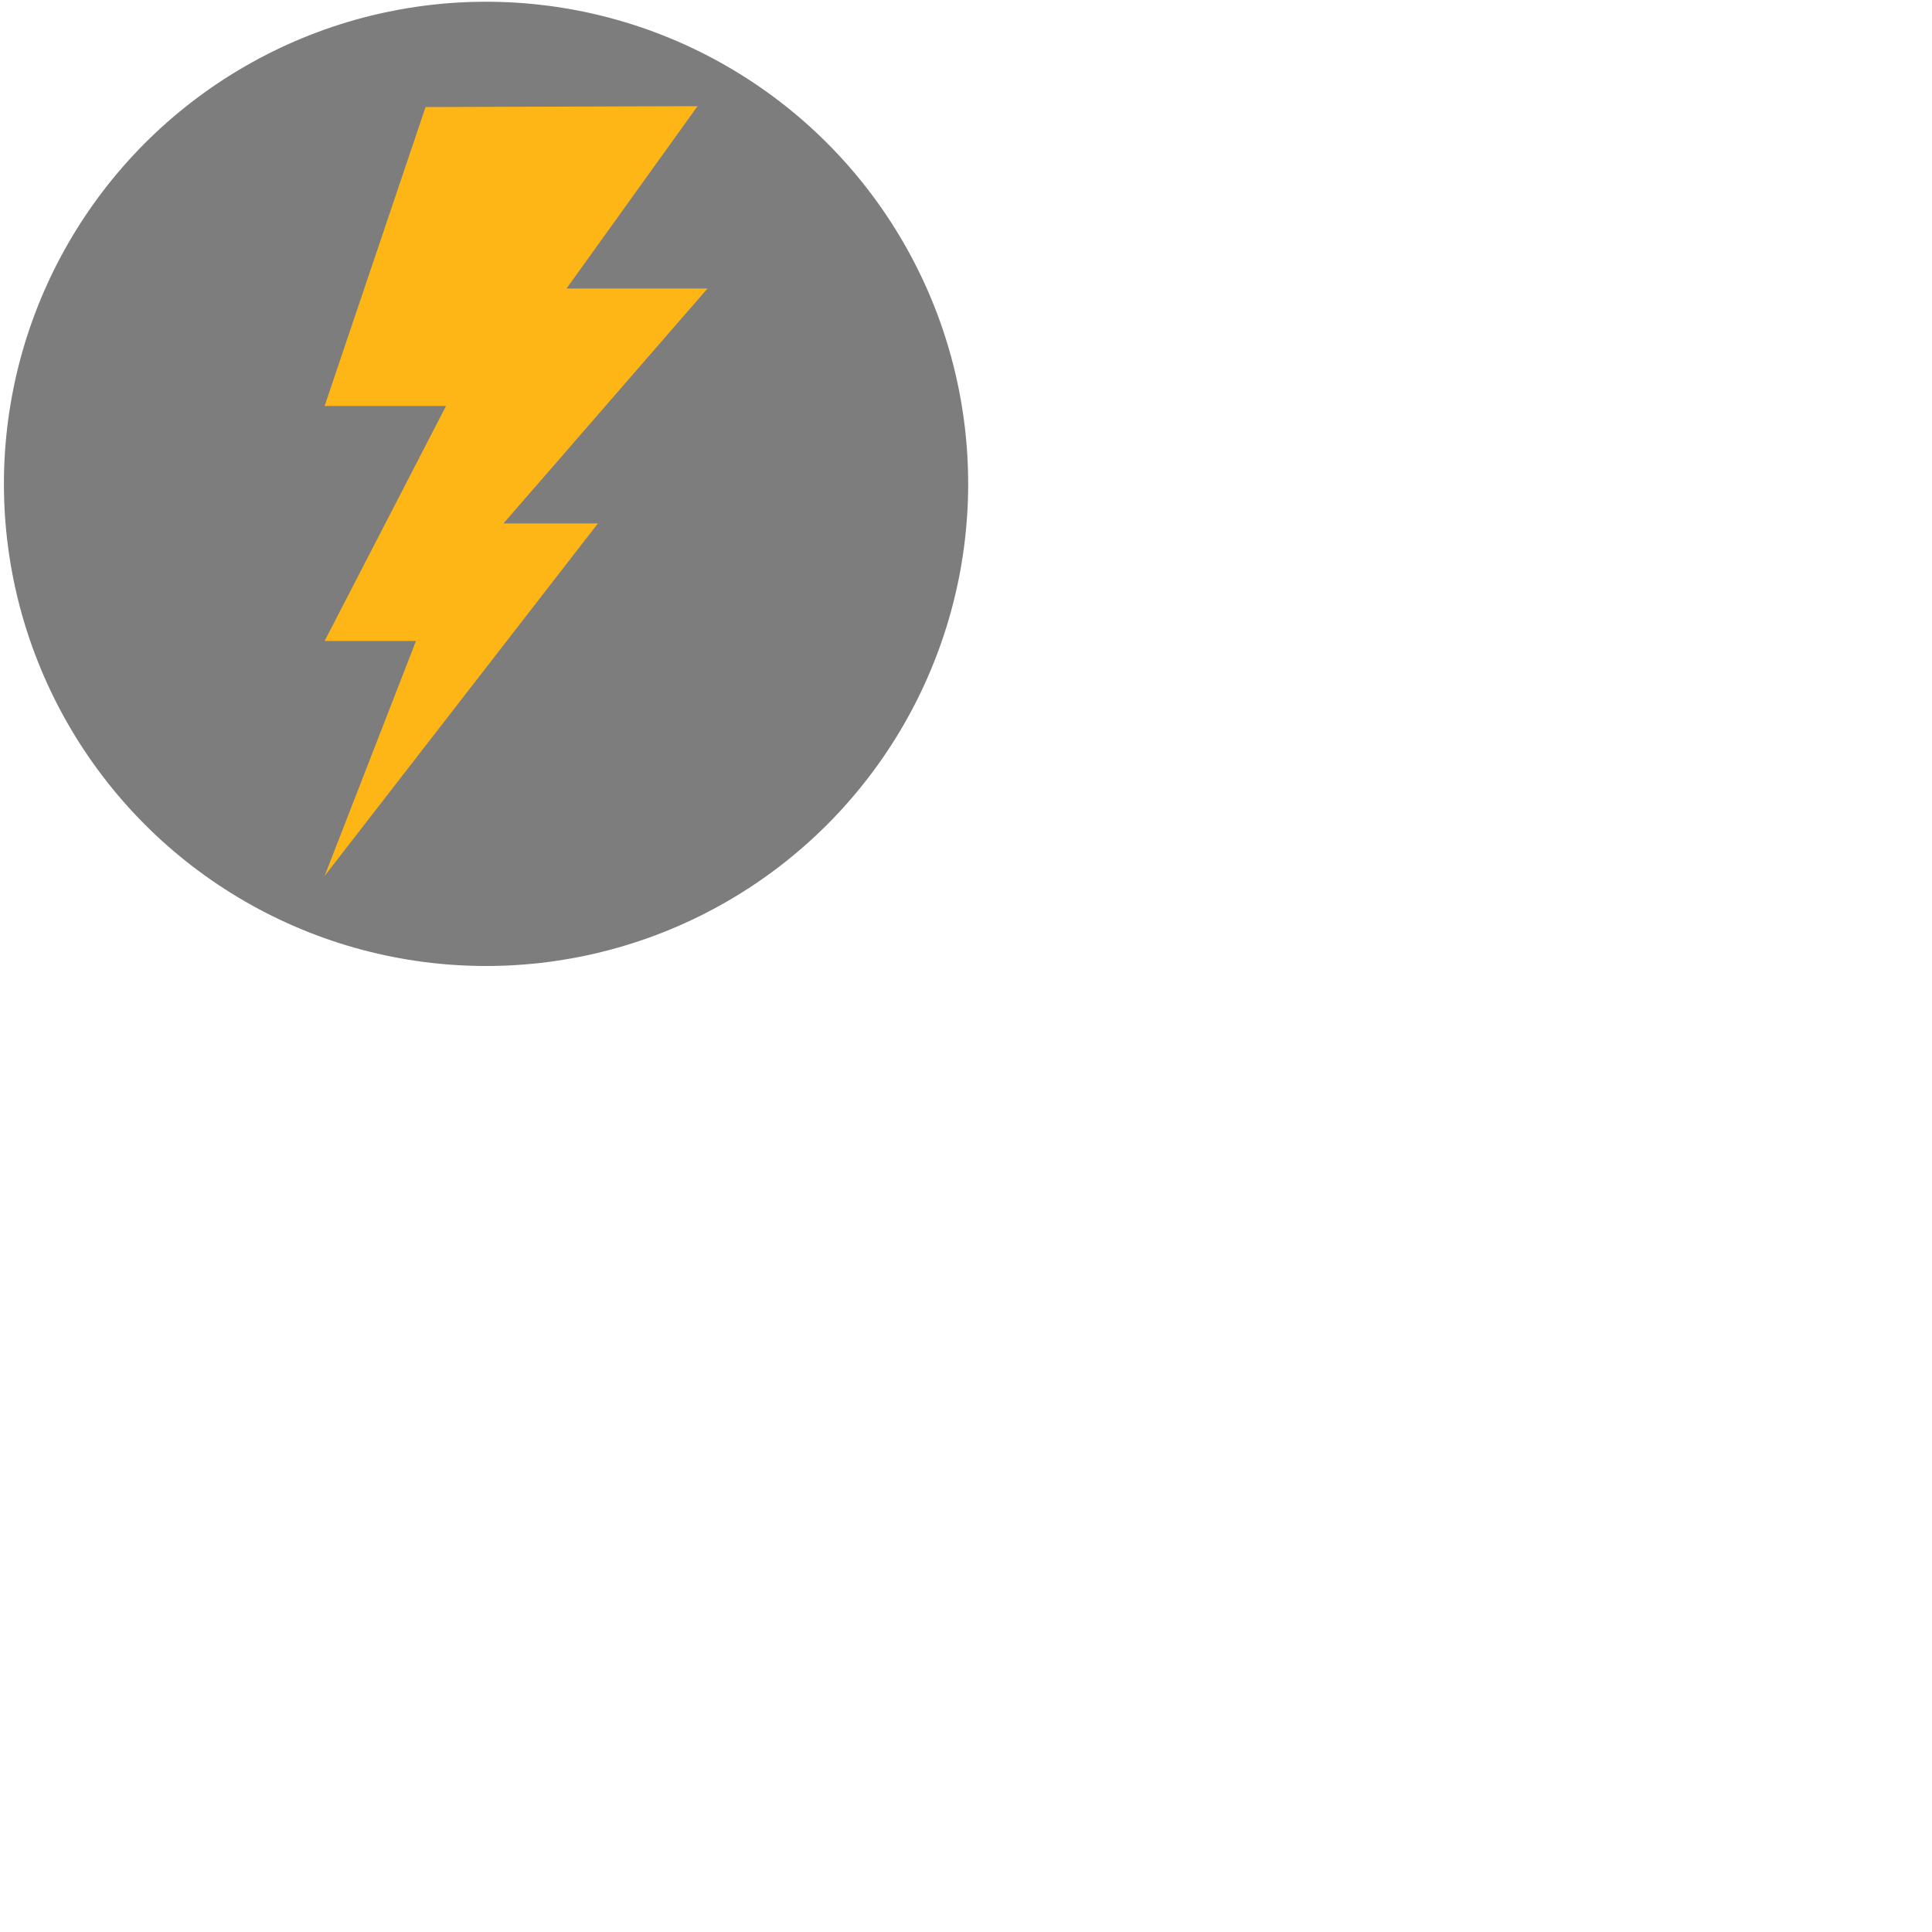 <?xml version="1.0" encoding="utf-8"?>
<!-- Generator: Adobe Illustrator 23.1.1, SVG Export Plug-In . SVG Version: 6.00 Build 0)  -->
<svg version="1.1" id="Layer_1" xmlns="http://www.w3.org/2000/svg" xmlns:xlink="http://www.w3.org/1999/xlink" x="0px" y="0px"
	 viewBox="0 0 444 444" style="enable-background:new 0 0 444 444;" xml:space="preserve">
<style type="text/css">
	.st0{fill:#7D7D7D;}
	.st1{fill:#FDB615;}
</style>
<g>
	<circle class="st0" cx="111.7" cy="111.2" r="110.8"/>
	<path class="st1" d="M97.8,24.6L74.6,93.3h27.9l-27.9,54h21l-21,54l62.8-81h-21.7l46.9-54h-32.4l30.1-41.9L97.8,24.6z"/>
</g>
</svg>
